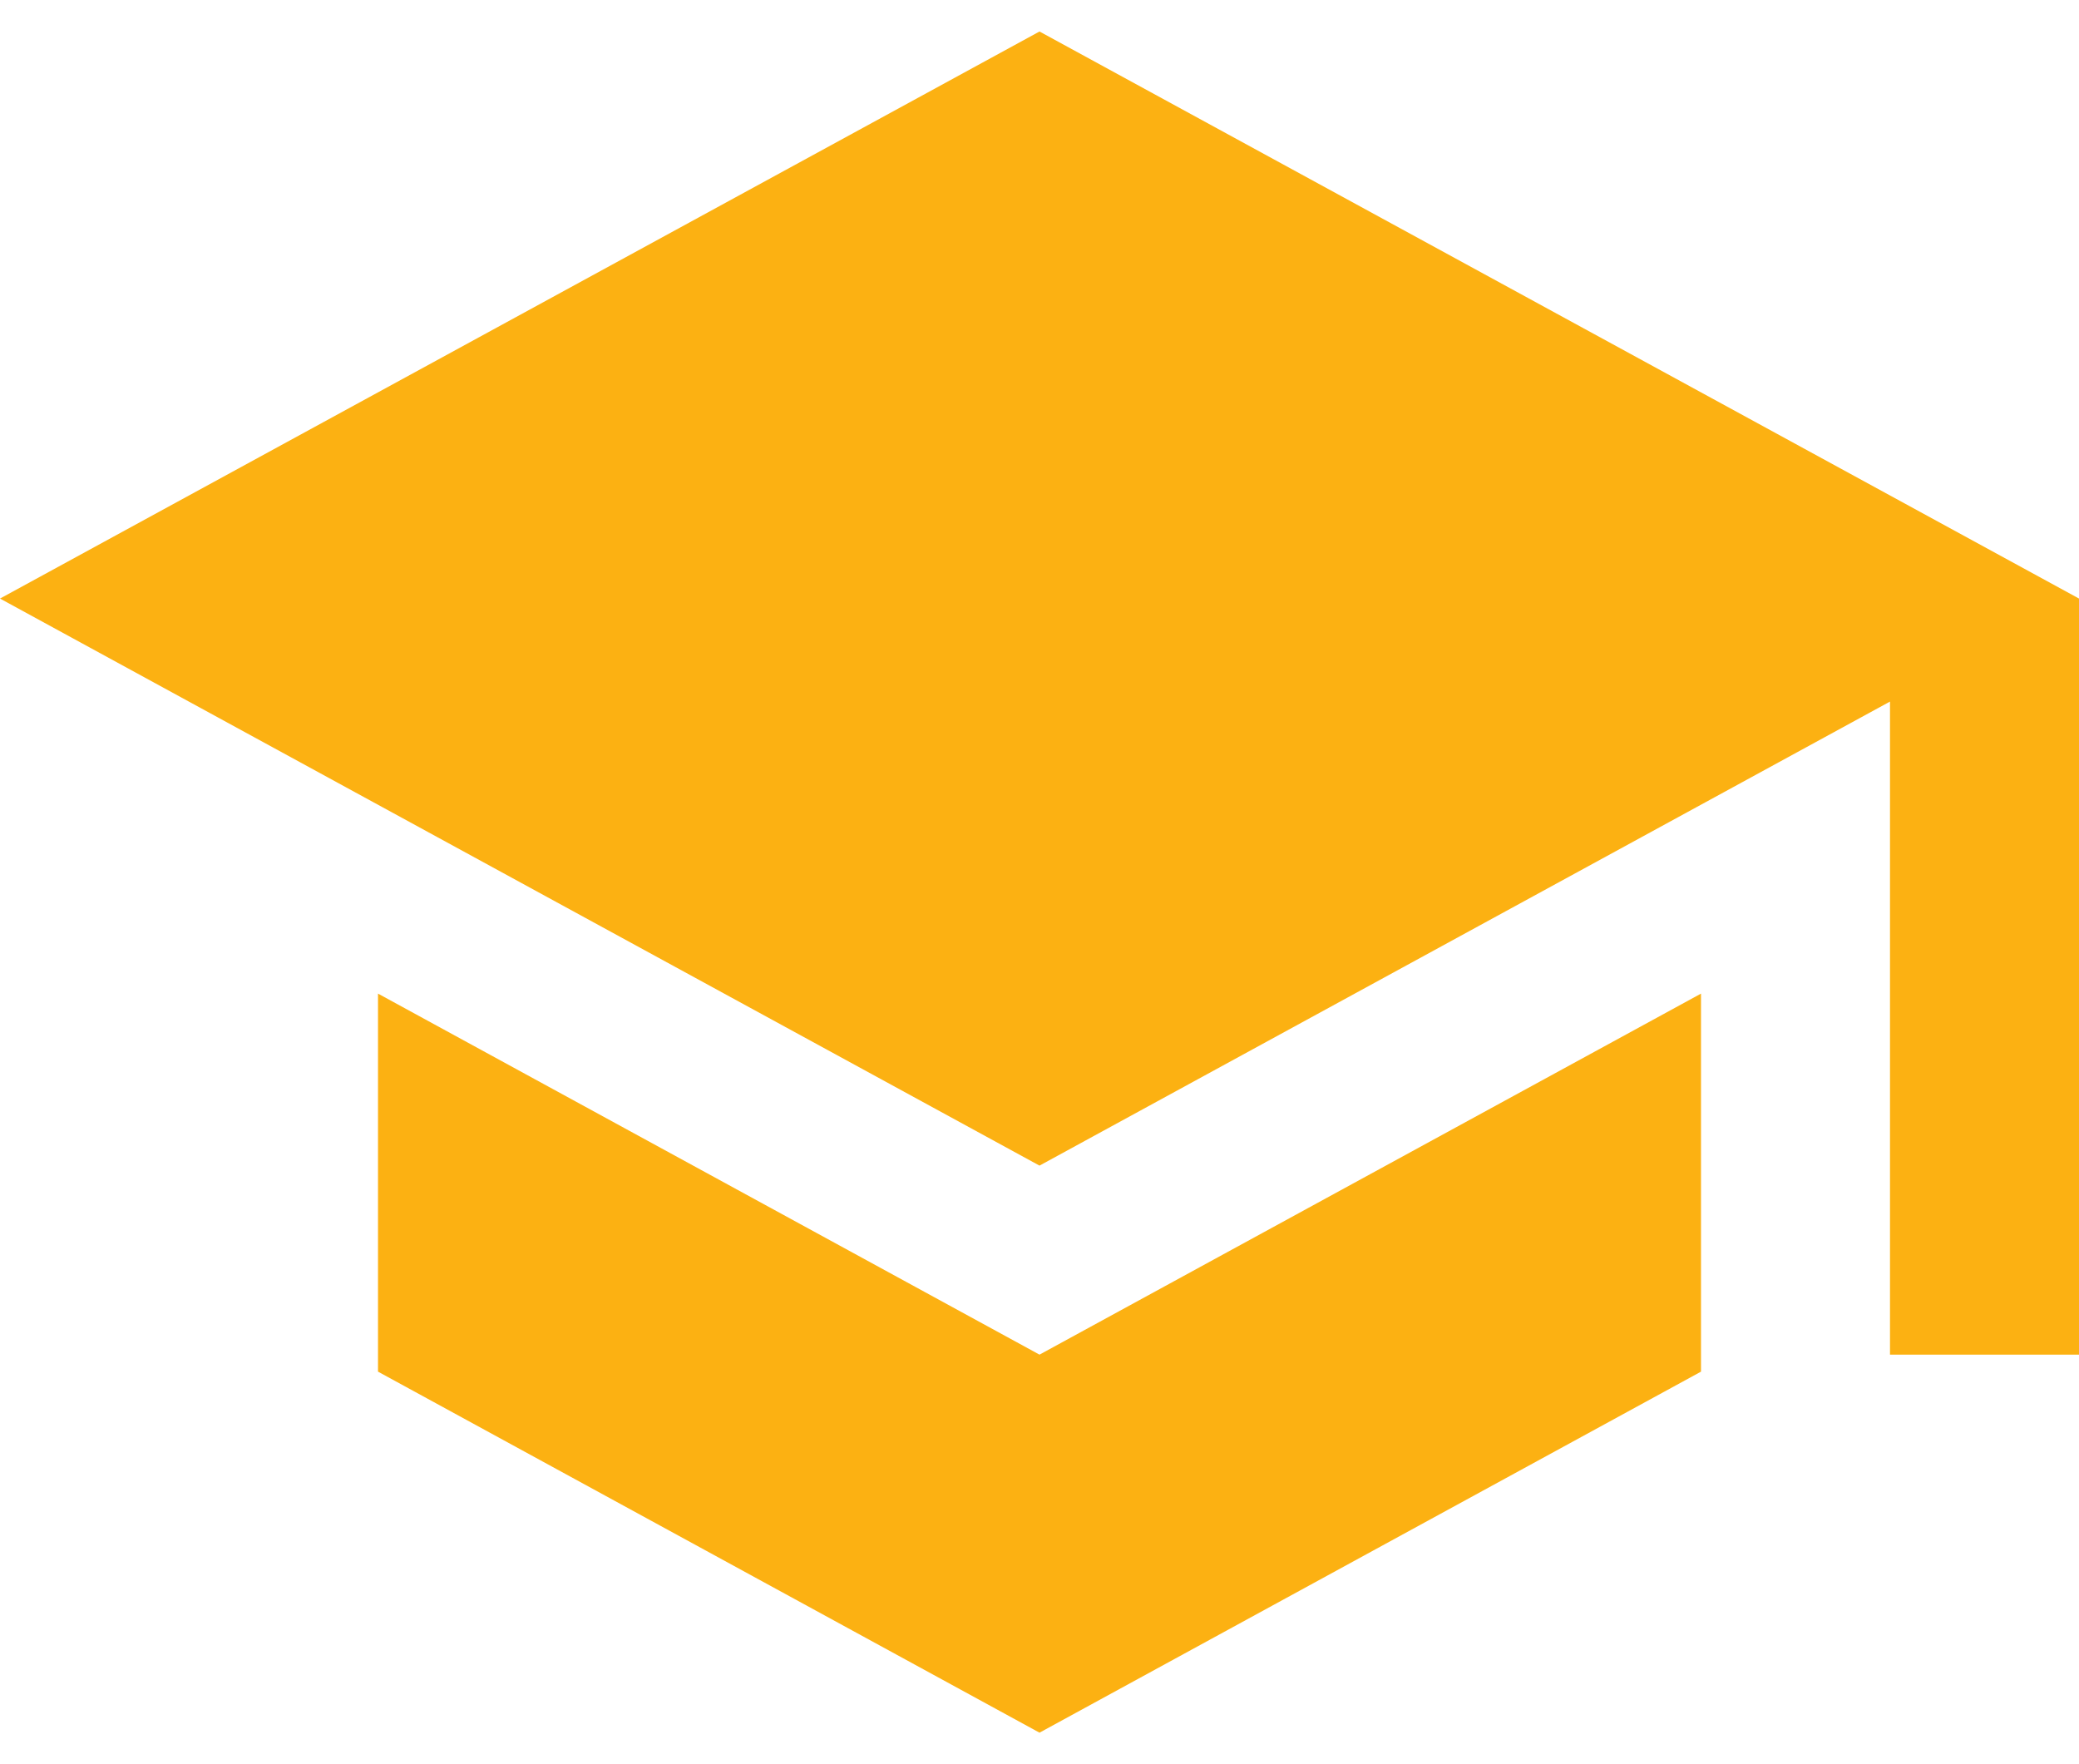 <svg width="33" height="28" viewBox="0 0 33 28" fill="none" xmlns="http://www.w3.org/2000/svg">
<path fill-rule="evenodd" clip-rule="evenodd" d="M0 9.5L16.5 0.5L33 9.5V21.5H30V11.135L16.5 18.5L0 9.5ZM6 21.77V15.77L16.5 21.5L27 15.77V21.77L16.5 27.5L6 21.77Z" fill="#FCB112"/>
</svg>
